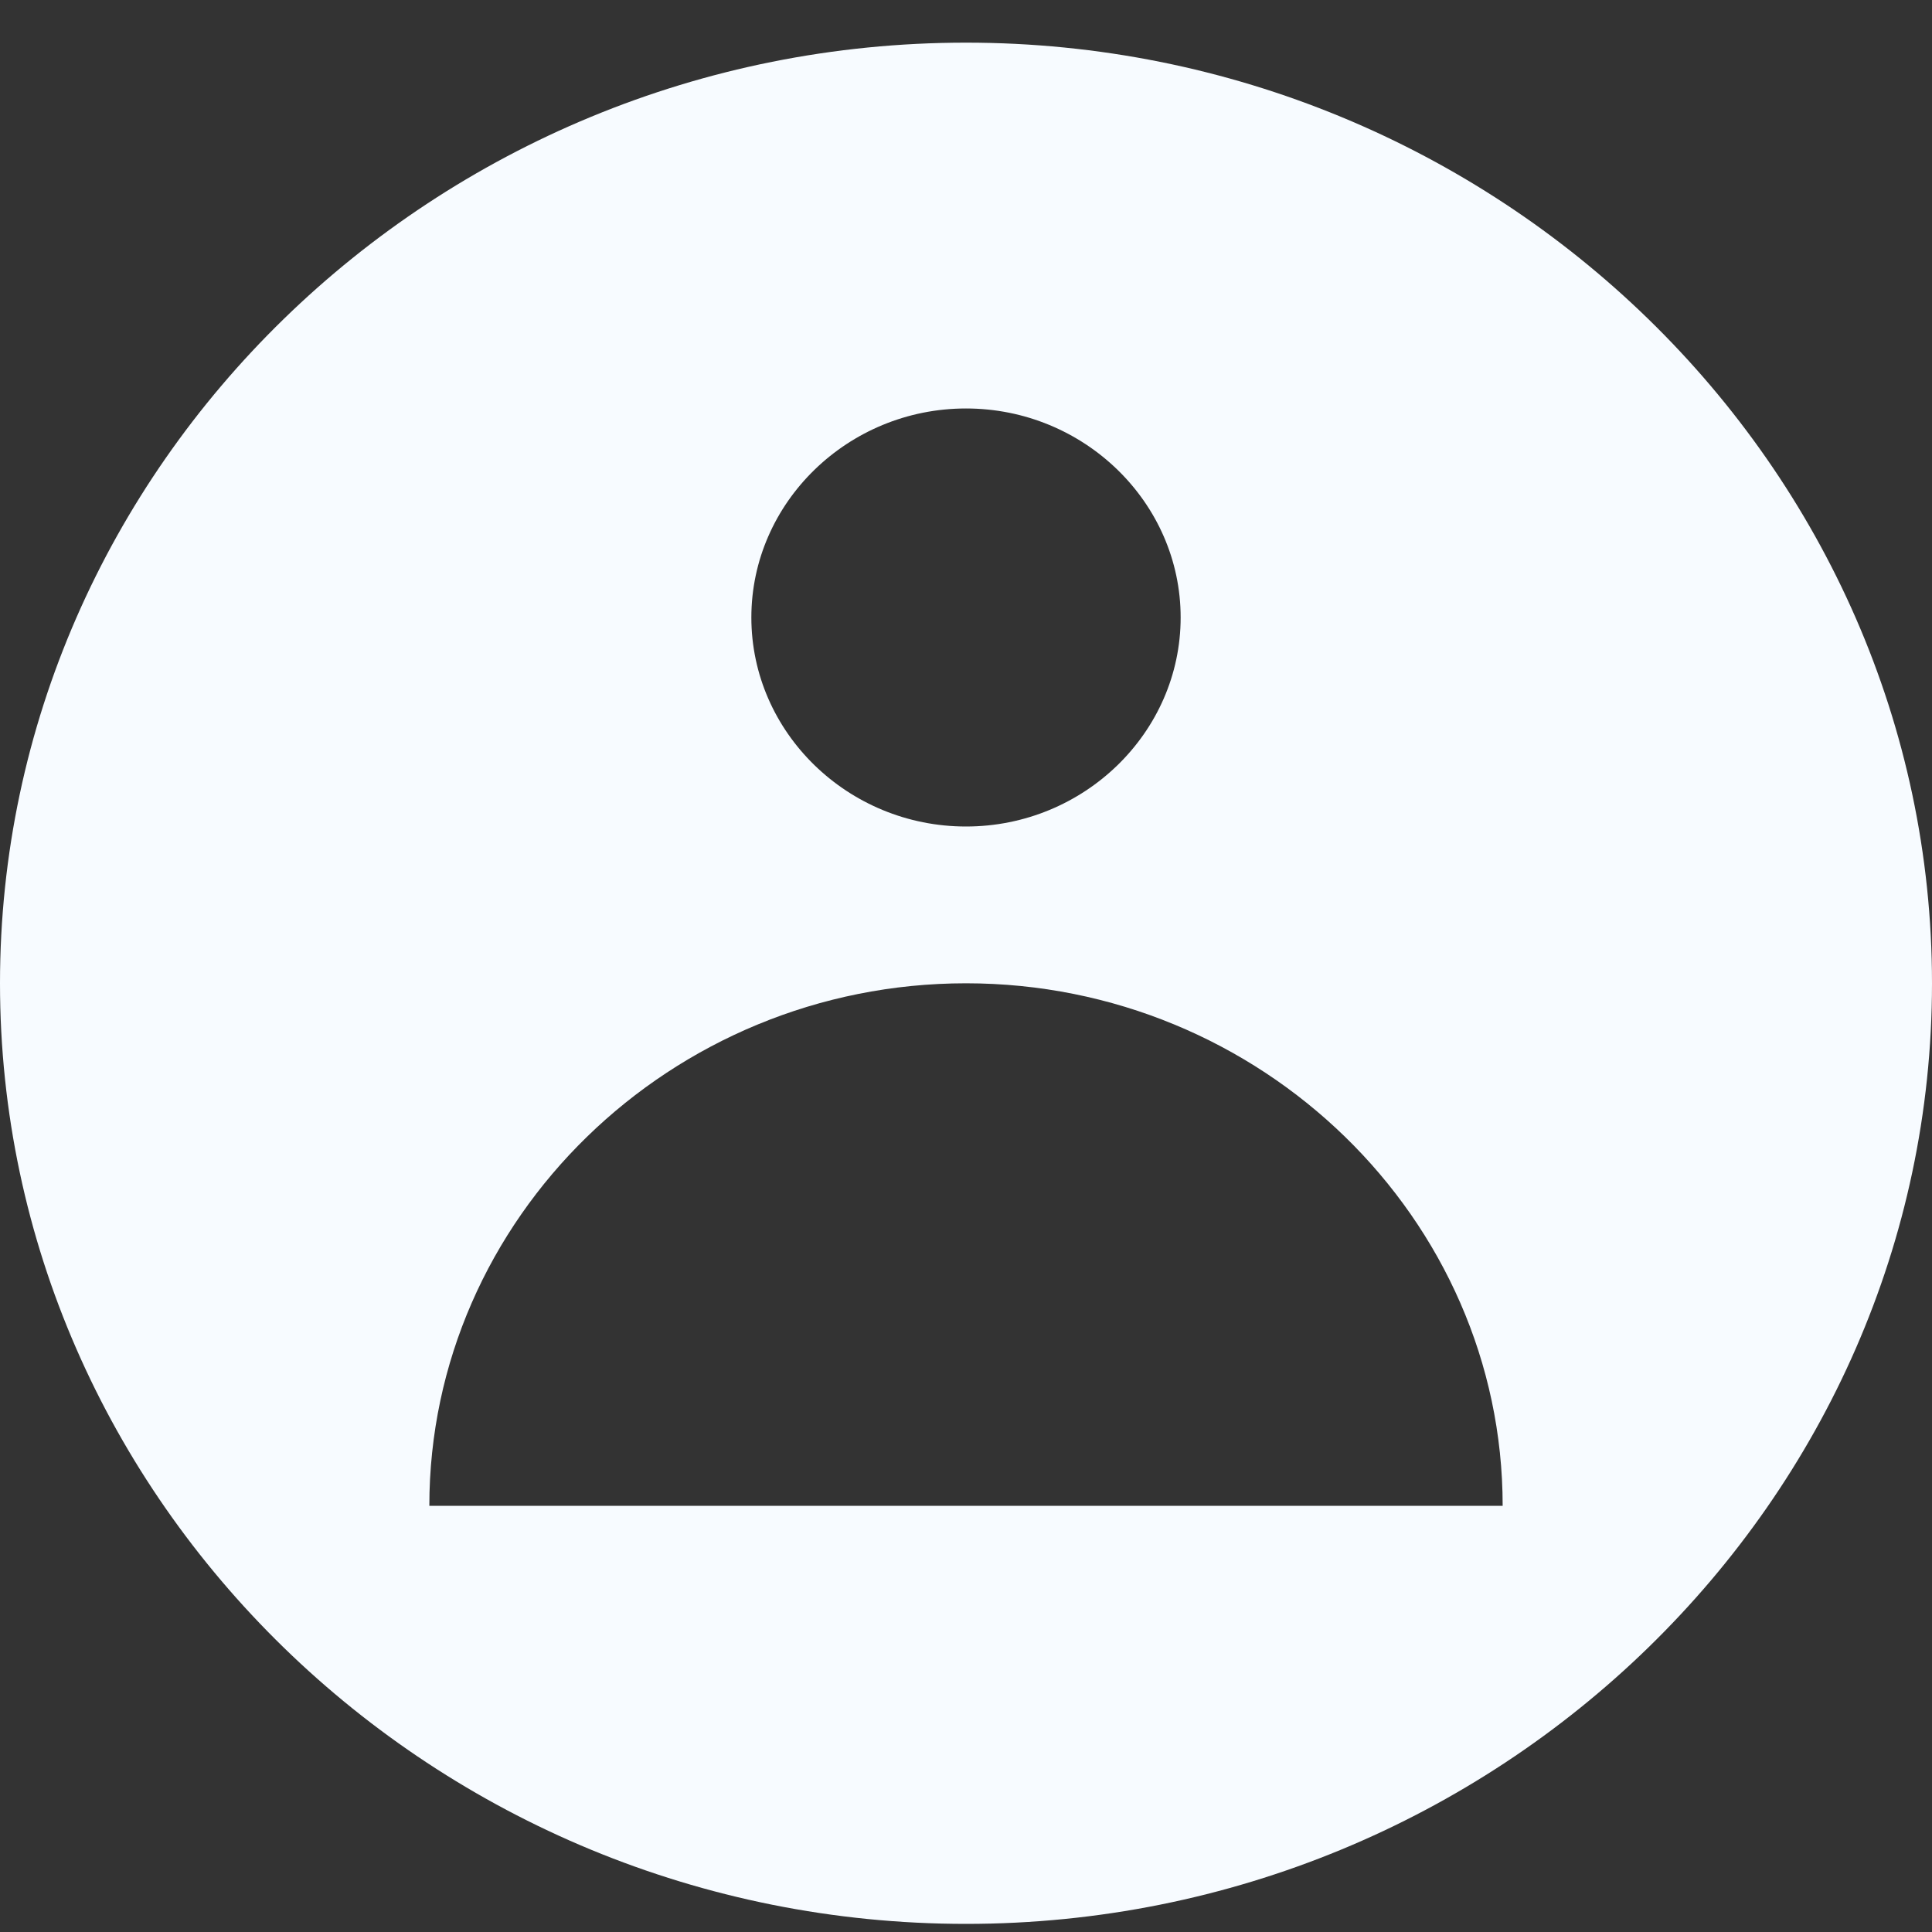<?xml version="1.0" encoding="UTF-8" standalone="no"?><svg width='40' height='40' viewBox='0 0 40 40' fill='none' xmlns='http://www.w3.org/2000/svg'>
<rect x="0" y="0" width="40" height="40" fill="#333333" stroke="none"/>
<path d='M20 0.883C9 0.883 0 9.647 0 20.358C0 31.069 9 39.832 20 39.832C31 39.832 40 31.069 40 20.358C40 9.647 31 0.883 20 0.883ZM20 8.457C22.444 8.457 24.444 10.404 24.444 12.784C24.444 15.165 22.444 17.112 20 17.112C17.556 17.112 15.556 15.165 15.556 12.784C15.556 10.404 17.556 8.457 20 8.457ZM8.889 31.177C8.889 25.226 13.889 20.358 20 20.358C26.111 20.358 31.111 25.226 31.111 31.177H8.889Z' fill='#F7FBFF'/>
</svg>
